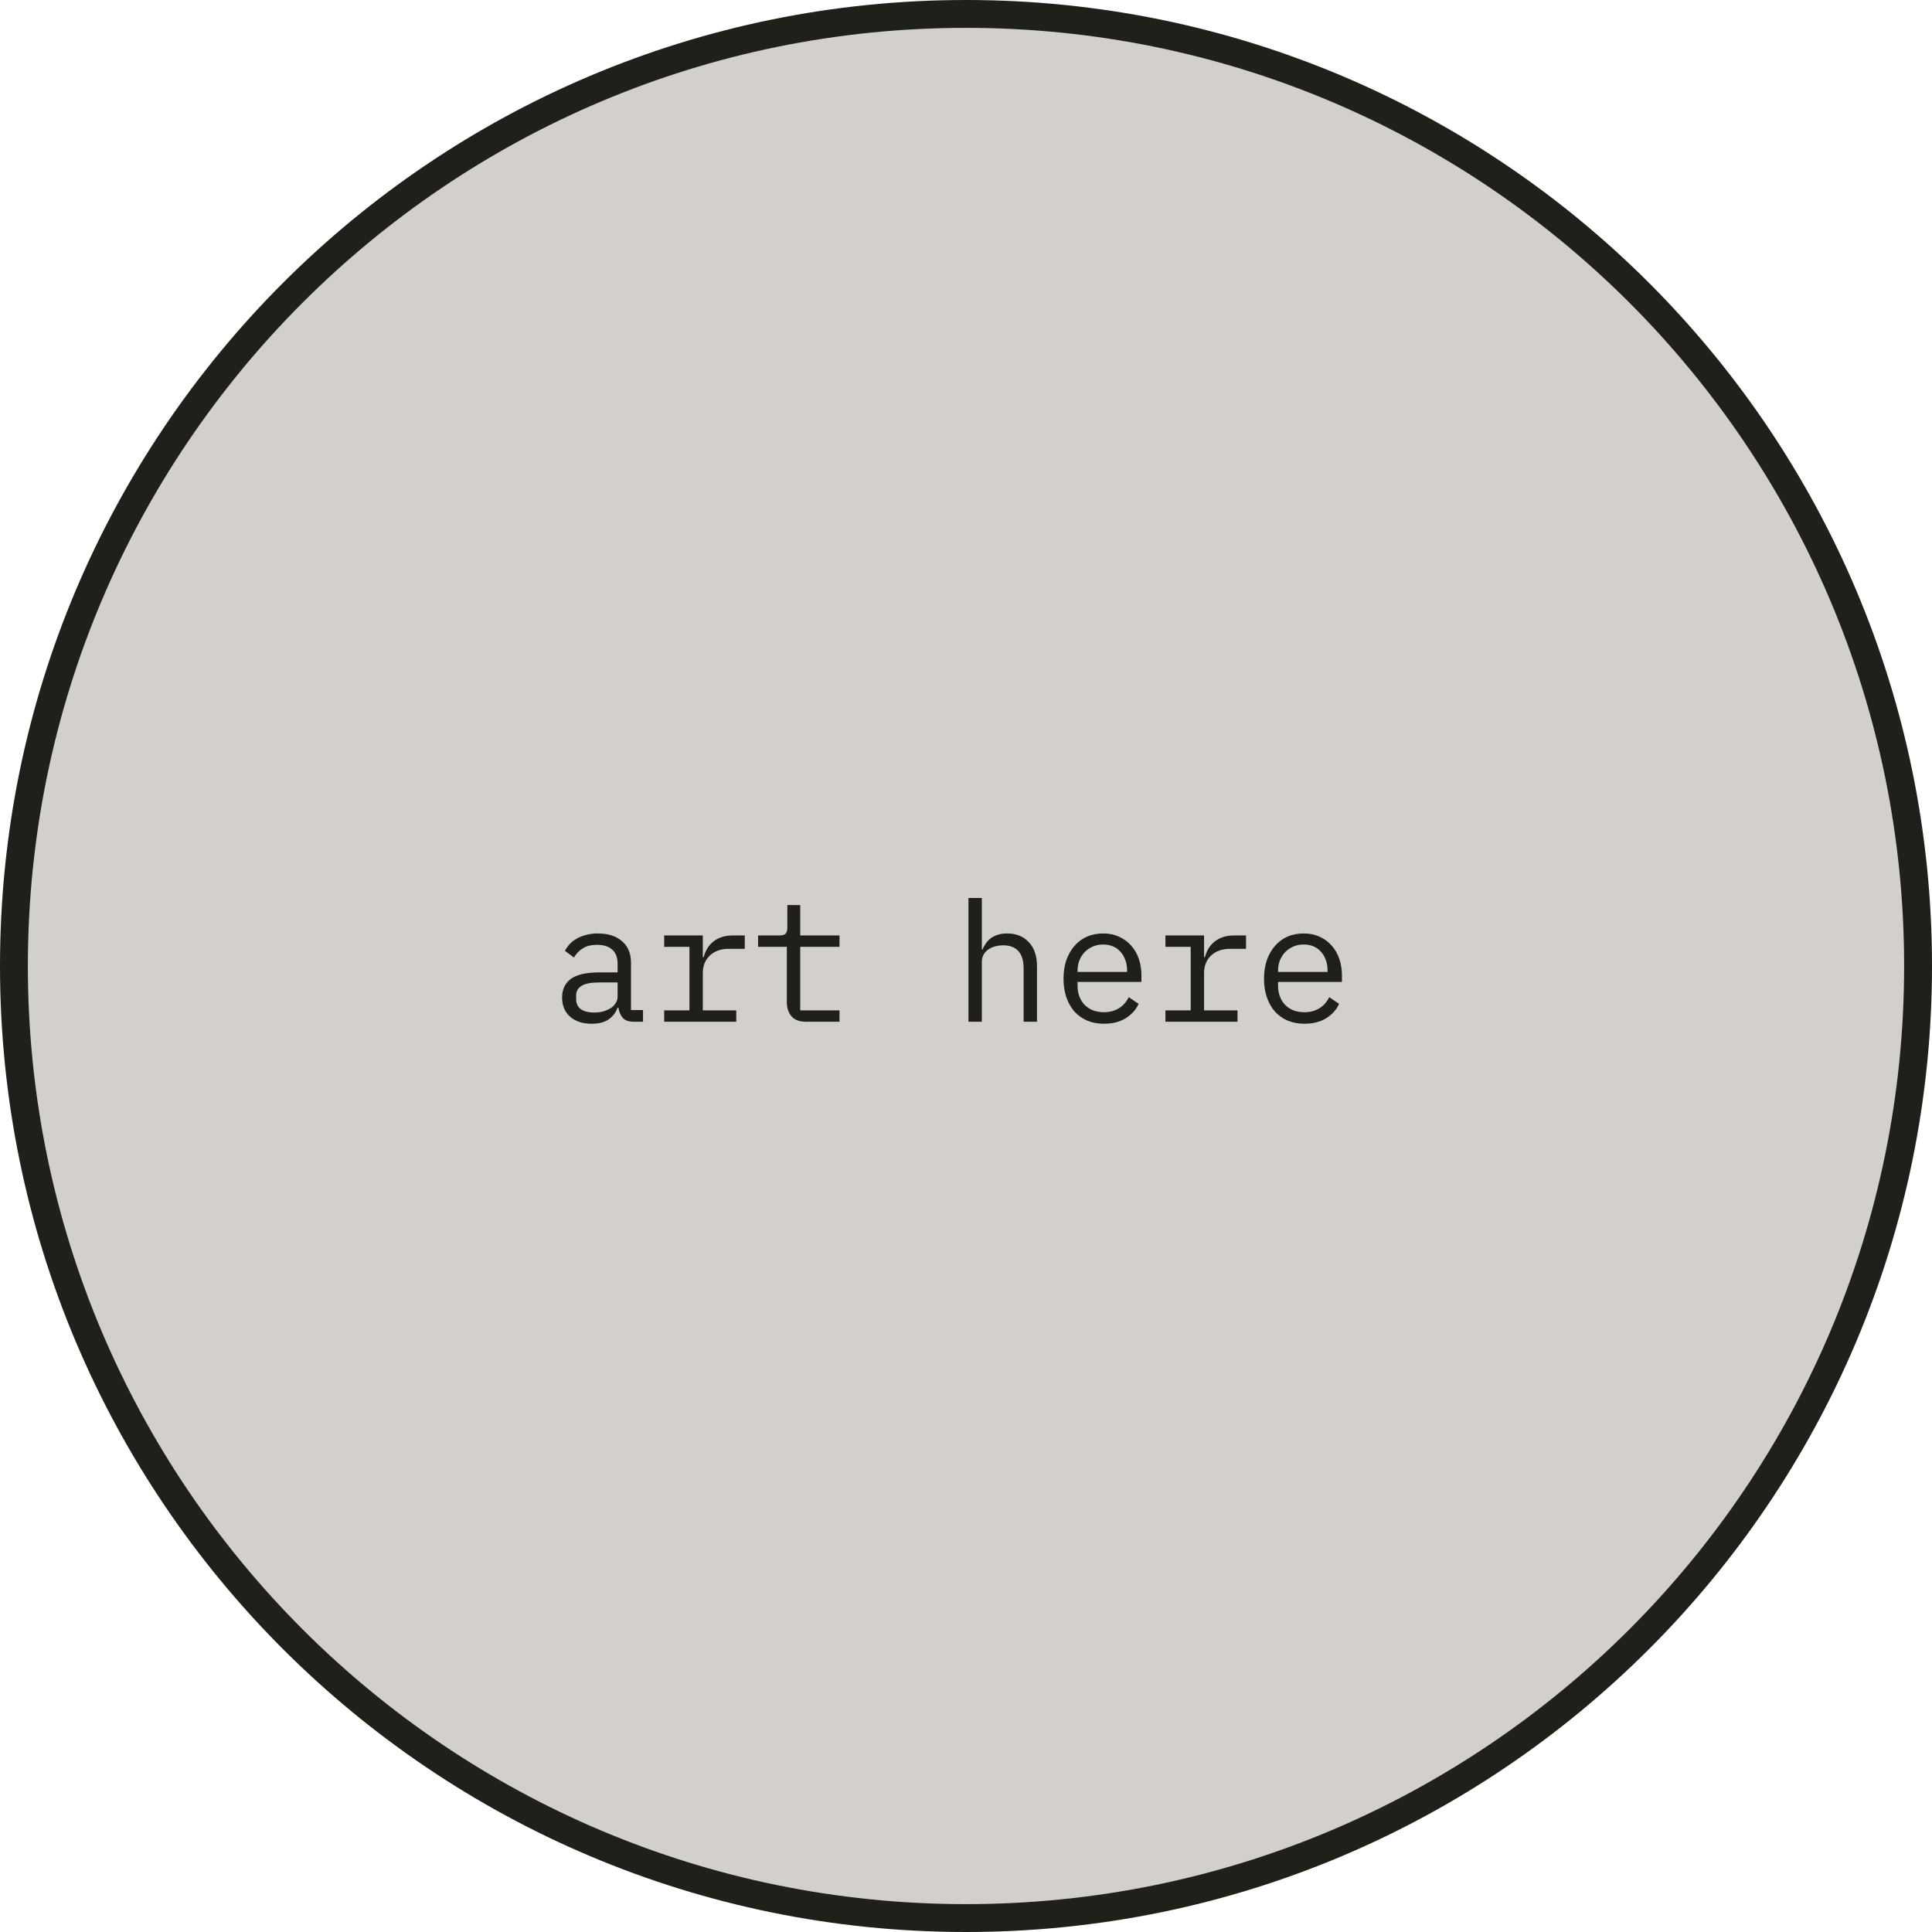 <svg width="208" height="208" viewBox="0 0 208 208" fill="none" xmlns="http://www.w3.org/2000/svg">
<path d="M208 104C208 161.438 161.438 208 104 208C46.562 208 0 161.438 0 104C0 46.562 46.562 0 104 0C161.438 0 208 46.562 208 104Z" fill="#1E2019"/>
<path d="M205 104C205 159.781 159.781 205 104 205C48.219 205 3 159.781 3 104C3 48.219 48.219 3 104 3C159.781 3 205 48.219 205 104Z" fill="#D3D0CB"/>
<path d="M68.238 110C67.674 110 67.272 109.856 67.032 109.568C66.792 109.28 66.642 108.92 66.582 108.488H66.492C66.288 109.028 65.958 109.454 65.502 109.766C65.058 110.066 64.458 110.216 63.702 110.216C62.73 110.216 61.956 109.964 61.38 109.46C60.804 108.956 60.516 108.266 60.516 107.39C60.516 106.526 60.828 105.86 61.452 105.392C62.088 104.924 63.108 104.69 64.512 104.69H66.492V103.772C66.492 103.088 66.3 102.578 65.916 102.242C65.532 101.894 64.986 101.72 64.278 101.72C63.654 101.72 63.144 101.846 62.748 102.098C62.352 102.338 62.034 102.668 61.794 103.088L60.822 102.368C60.942 102.128 61.104 101.894 61.308 101.666C61.512 101.438 61.764 101.24 62.064 101.072C62.364 100.892 62.706 100.754 63.09 100.658C63.474 100.55 63.9 100.496 64.368 100.496C65.46 100.496 66.324 100.772 66.96 101.324C67.608 101.876 67.932 102.644 67.932 103.628V108.74H69.228V110H68.238ZM63.954 109.01C64.326 109.01 64.662 108.968 64.962 108.884C65.274 108.788 65.544 108.668 65.772 108.524C66 108.368 66.174 108.188 66.294 107.984C66.426 107.768 66.492 107.54 66.492 107.3V105.77H64.512C63.648 105.77 63.018 105.89 62.622 106.13C62.226 106.37 62.028 106.718 62.028 107.174V107.552C62.028 108.032 62.196 108.398 62.532 108.65C62.88 108.89 63.354 109.01 63.954 109.01Z" fill="#1E2019"/>
<path d="M71.507 108.776H74.225V101.936H71.507V100.712H75.665V103.052H75.755C75.947 102.32 76.307 101.75 76.835 101.342C77.375 100.922 78.059 100.712 78.887 100.712H80.183V102.152H78.437C77.609 102.152 76.937 102.392 76.421 102.872C75.917 103.352 75.665 103.982 75.665 104.762V108.776H79.265V110H71.507V108.776Z" fill="#1E2019"/>
<path d="M86.764 110C86.056 110 85.534 109.802 85.198 109.406C84.874 109.01 84.712 108.5 84.712 107.876V101.936H81.616V100.712H83.92C84.232 100.712 84.448 100.652 84.568 100.532C84.7 100.4 84.766 100.178 84.766 99.866V97.436H86.152V100.712H90.382V101.936H86.152V108.776H90.382V110H86.764Z" fill="#1E2019"/>
<path d="M104.264 96.68H105.704V102.224H105.776C105.872 101.996 105.992 101.78 106.136 101.576C106.28 101.36 106.454 101.174 106.658 101.018C106.874 100.862 107.126 100.736 107.414 100.64C107.702 100.544 108.038 100.496 108.422 100.496C109.394 100.496 110.174 100.808 110.762 101.432C111.35 102.044 111.644 102.914 111.644 104.042V110H110.204V104.294C110.204 103.442 110.018 102.812 109.646 102.404C109.274 101.984 108.728 101.774 108.008 101.774C107.72 101.774 107.438 101.81 107.162 101.882C106.886 101.954 106.64 102.062 106.424 102.206C106.208 102.35 106.034 102.536 105.902 102.764C105.77 102.992 105.704 103.256 105.704 103.556V110H104.264V96.68Z" fill="#1E2019"/>
<path d="M118.855 110.216C118.183 110.216 117.577 110.102 117.037 109.874C116.509 109.646 116.053 109.322 115.669 108.902C115.297 108.47 115.009 107.96 114.805 107.372C114.601 106.772 114.499 106.106 114.499 105.374C114.499 104.63 114.601 103.958 114.805 103.358C115.021 102.758 115.315 102.248 115.687 101.828C116.059 101.396 116.503 101.066 117.019 100.838C117.547 100.61 118.129 100.496 118.765 100.496C119.389 100.496 119.953 100.61 120.457 100.838C120.973 101.066 121.411 101.384 121.771 101.792C122.131 102.188 122.407 102.662 122.599 103.214C122.791 103.766 122.887 104.372 122.887 105.032V105.716H116.011V106.148C116.011 106.556 116.077 106.934 116.209 107.282C116.341 107.63 116.527 107.93 116.767 108.182C117.019 108.434 117.319 108.632 117.667 108.776C118.027 108.908 118.423 108.974 118.855 108.974C119.479 108.974 120.019 108.83 120.475 108.542C120.931 108.254 121.279 107.858 121.519 107.354L122.581 108.074C122.305 108.698 121.843 109.214 121.195 109.622C120.559 110.018 119.779 110.216 118.855 110.216ZM118.765 101.684C118.369 101.684 118.003 101.756 117.667 101.9C117.331 102.044 117.037 102.242 116.785 102.494C116.545 102.746 116.353 103.046 116.209 103.394C116.077 103.73 116.011 104.102 116.011 104.51V104.636H121.339V104.438C121.339 104.03 121.273 103.658 121.141 103.322C121.021 102.986 120.847 102.698 120.619 102.458C120.403 102.206 120.133 102.014 119.809 101.882C119.497 101.75 119.149 101.684 118.765 101.684Z" fill="#1E2019"/>
<path d="M125.472 108.776H128.19V101.936H125.472V100.712H129.63V103.052H129.72C129.912 102.32 130.272 101.75 130.8 101.342C131.34 100.922 132.024 100.712 132.852 100.712H134.148V102.152H132.402C131.574 102.152 130.902 102.392 130.386 102.872C129.882 103.352 129.63 103.982 129.63 104.762V108.776H133.23V110H125.472V108.776Z" fill="#1E2019"/>
<path d="M140.441 110.216C139.769 110.216 139.163 110.102 138.623 109.874C138.095 109.646 137.639 109.322 137.255 108.902C136.883 108.47 136.595 107.96 136.391 107.372C136.187 106.772 136.085 106.106 136.085 105.374C136.085 104.63 136.187 103.958 136.391 103.358C136.607 102.758 136.901 102.248 137.273 101.828C137.645 101.396 138.089 101.066 138.605 100.838C139.133 100.61 139.715 100.496 140.351 100.496C140.975 100.496 141.539 100.61 142.043 100.838C142.559 101.066 142.997 101.384 143.357 101.792C143.717 102.188 143.993 102.662 144.185 103.214C144.377 103.766 144.473 104.372 144.473 105.032V105.716H137.597V106.148C137.597 106.556 137.663 106.934 137.795 107.282C137.927 107.63 138.113 107.93 138.353 108.182C138.605 108.434 138.905 108.632 139.253 108.776C139.613 108.908 140.009 108.974 140.441 108.974C141.065 108.974 141.605 108.83 142.061 108.542C142.517 108.254 142.865 107.858 143.105 107.354L144.167 108.074C143.891 108.698 143.429 109.214 142.781 109.622C142.145 110.018 141.365 110.216 140.441 110.216ZM140.351 101.684C139.955 101.684 139.589 101.756 139.253 101.9C138.917 102.044 138.623 102.242 138.371 102.494C138.131 102.746 137.939 103.046 137.795 103.394C137.663 103.73 137.597 104.102 137.597 104.51V104.636H142.925V104.438C142.925 104.03 142.859 103.658 142.727 103.322C142.607 102.986 142.433 102.698 142.205 102.458C141.989 102.206 141.719 102.014 141.395 101.882C141.083 101.75 140.735 101.684 140.351 101.684Z" fill="#1E2019"/>
</svg>
